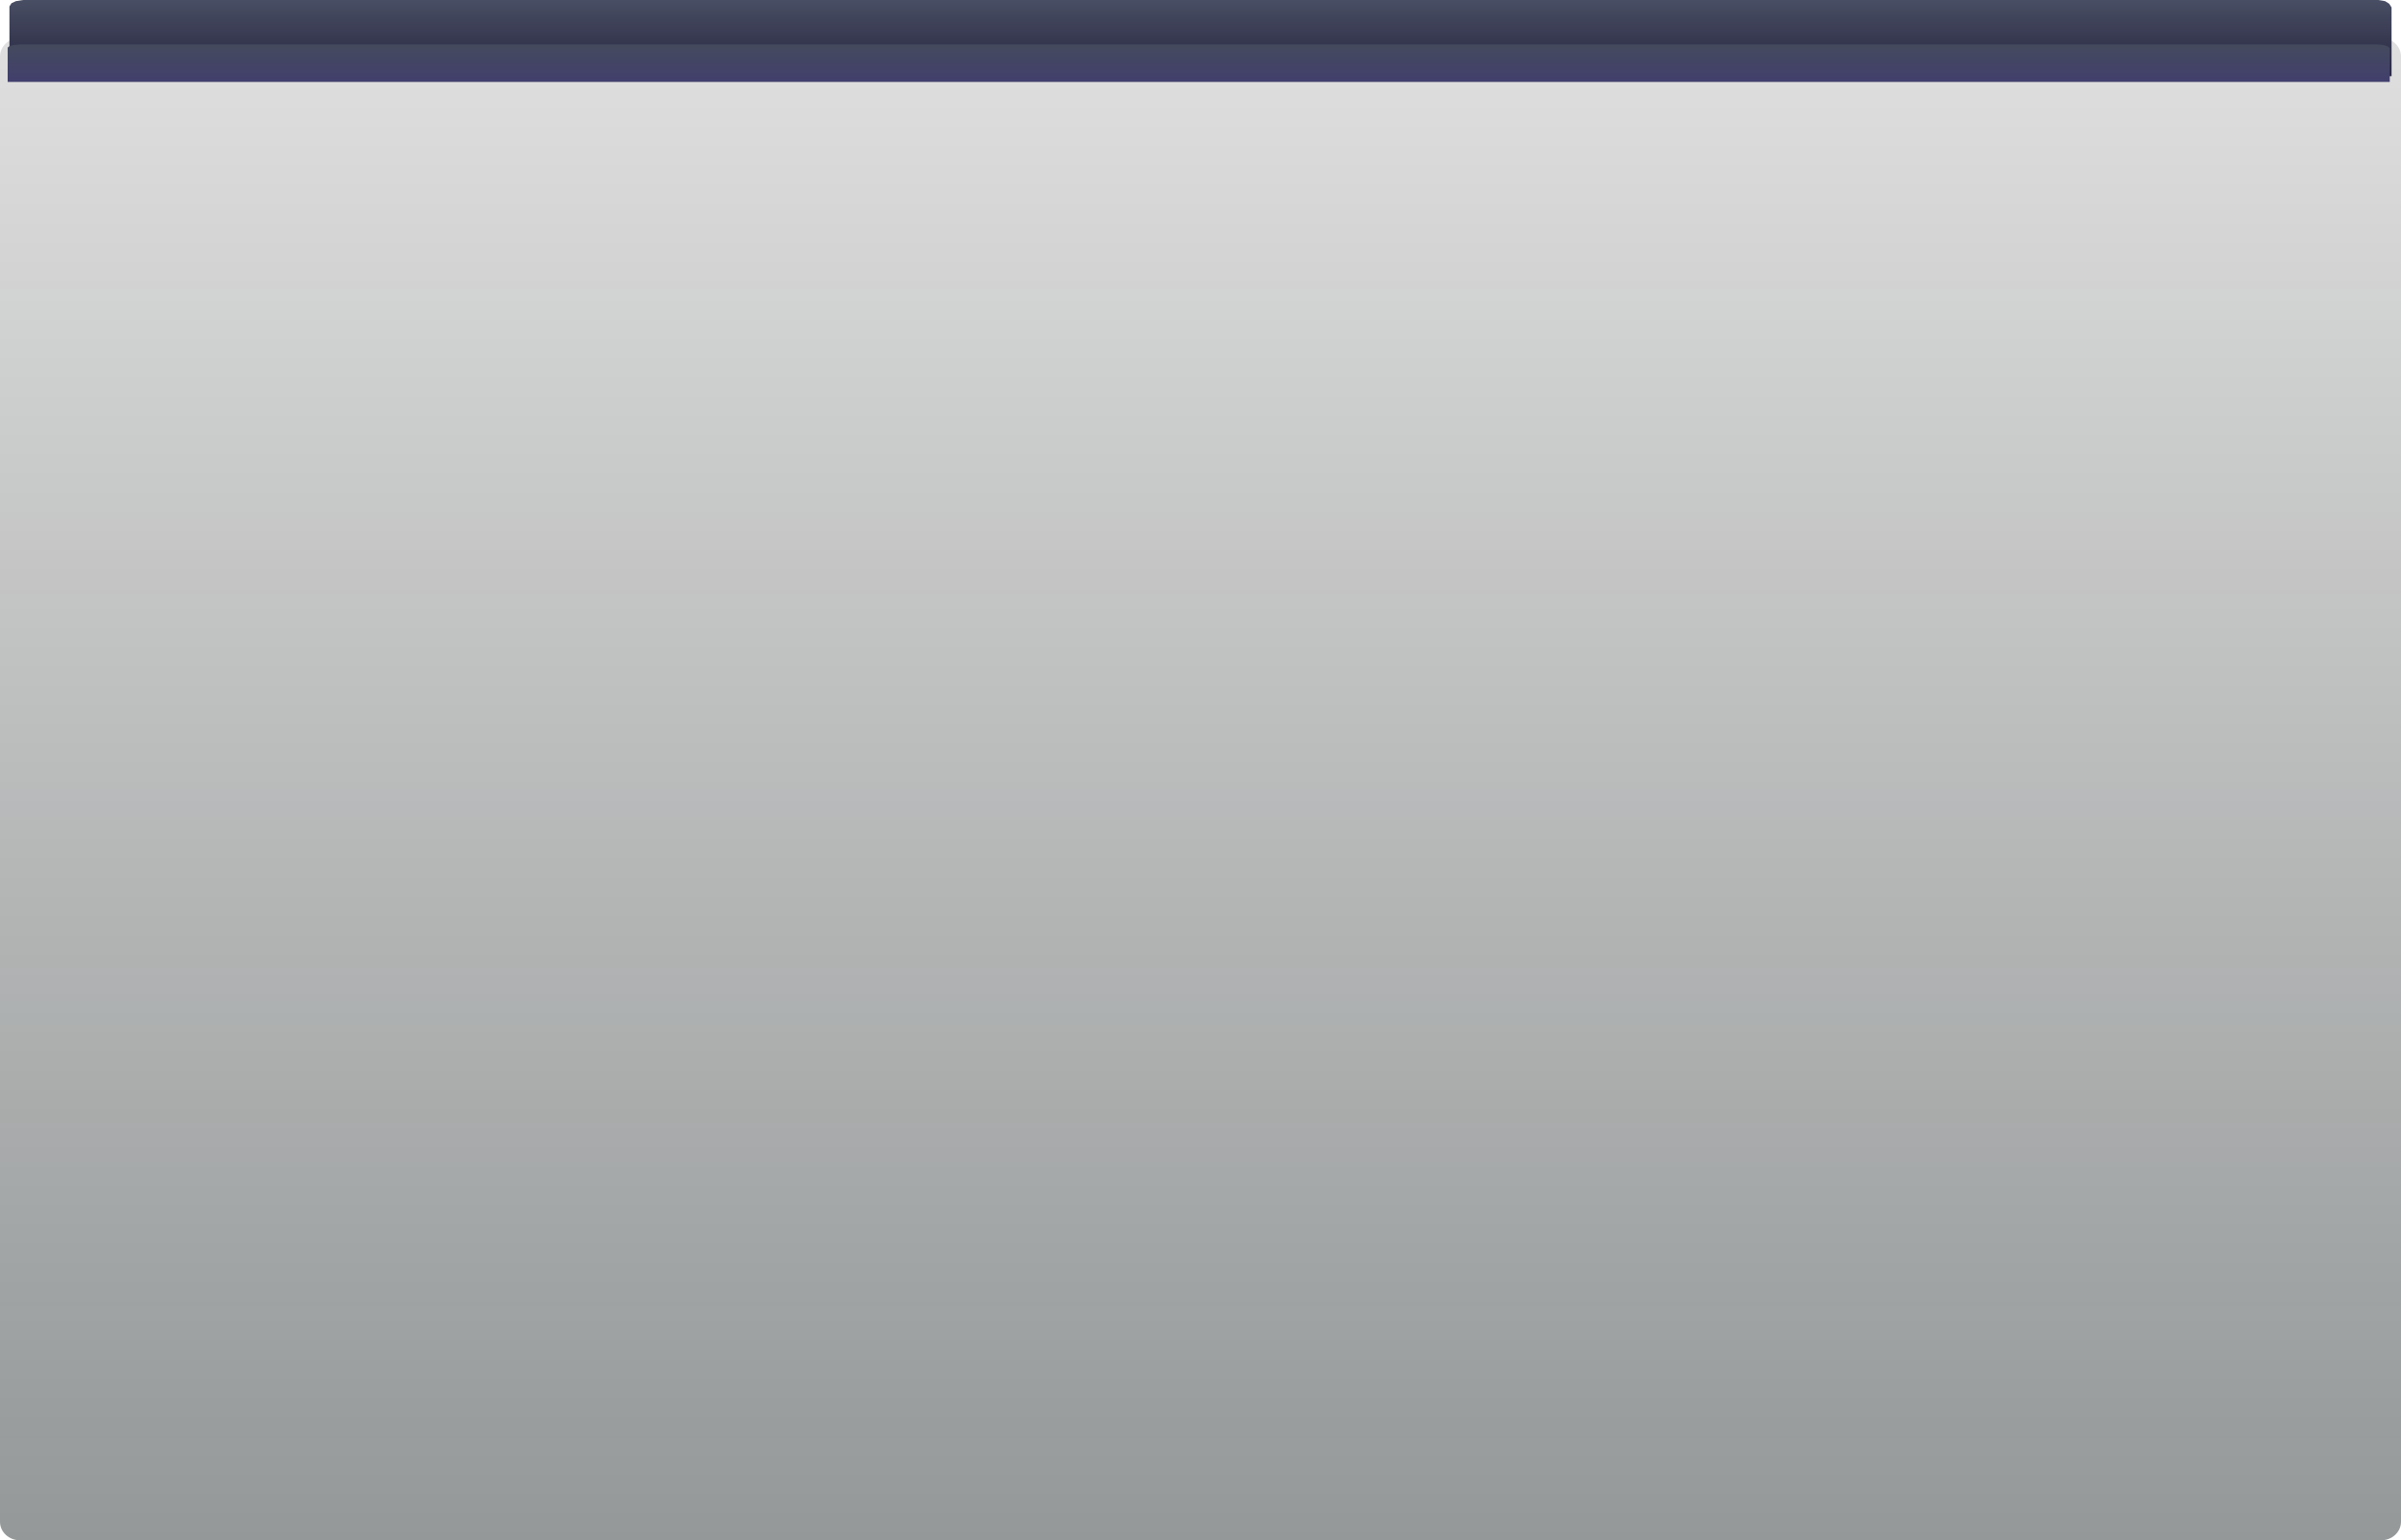 <svg version="1.1" xmlns="http://www.w3.org/2000/svg" xmlns:xlink="http://www.w3.org/1999/xlink" width="500.531" height="321.205" viewBox="0,0,500.531,321.205"><defs><linearGradient x1="350" y1="67.314" x2="350" y2="380.602" gradientUnits="userSpaceOnUse" id="color-1"><stop offset="0" stop-color="#000000" stop-opacity="0.125"/><stop offset="1" stop-color="#071112" stop-opacity="0.431"/></linearGradient><linearGradient x1="101.703" y1="59.398" x2="101.703" y2="75.288" gradientUnits="userSpaceOnUse" id="color-2"><stop offset="0" stop-color="#484e63"/><stop offset="1" stop-color="#272540"/></linearGradient><linearGradient x1="101.333" y1="68.659" x2="101.333" y2="76.484" gradientUnits="userSpaceOnUse" id="color-3"><stop offset="0" stop-color="#444a5d"/><stop offset="1" stop-color="#423f6d"/></linearGradient></defs><g transform="translate(-99.735,-59.398)"><g data-paper-data="{&quot;isPaintingLayer&quot;:true}" fill-rule="nonzero" stroke="none" stroke-linejoin="miter" stroke-miterlimit="10" stroke-dasharray="" stroke-dashoffset="0" style="mix-blend-mode: normal"><path d="M103.901,380.602c-2.301,0 -4.167,-1.73 -4.167,-3.864v-305.561c0,-2.134 1.866,-3.864 4.167,-3.864h492.197c2.301,0 4.167,1.73 4.167,3.864v305.561c0,2.134 -1.866,3.864 -4.167,3.864z" fill="url(#color-1)" stroke-width="0" stroke-linecap="butt"/><path d="M102.123,60.074l0.923,-0.435l1.511,-0.241h490.969l1.427,0.241l0.84,0.531l0.504,0.773v14.345h-496.593v-14.538z" fill="url(#color-2)" stroke-width="1" stroke-linecap="round"/><path d="M101.753,68.992l0.923,-0.214l1.511,-0.119h490.969l1.427,0.119l0.839,0.262l0.504,0.381v7.063h-496.593v-7.158z" fill="url(#color-3)" stroke-width="1" stroke-linecap="round"/></g></g></svg><!--rotationCenter:250.265425:160.60232-->